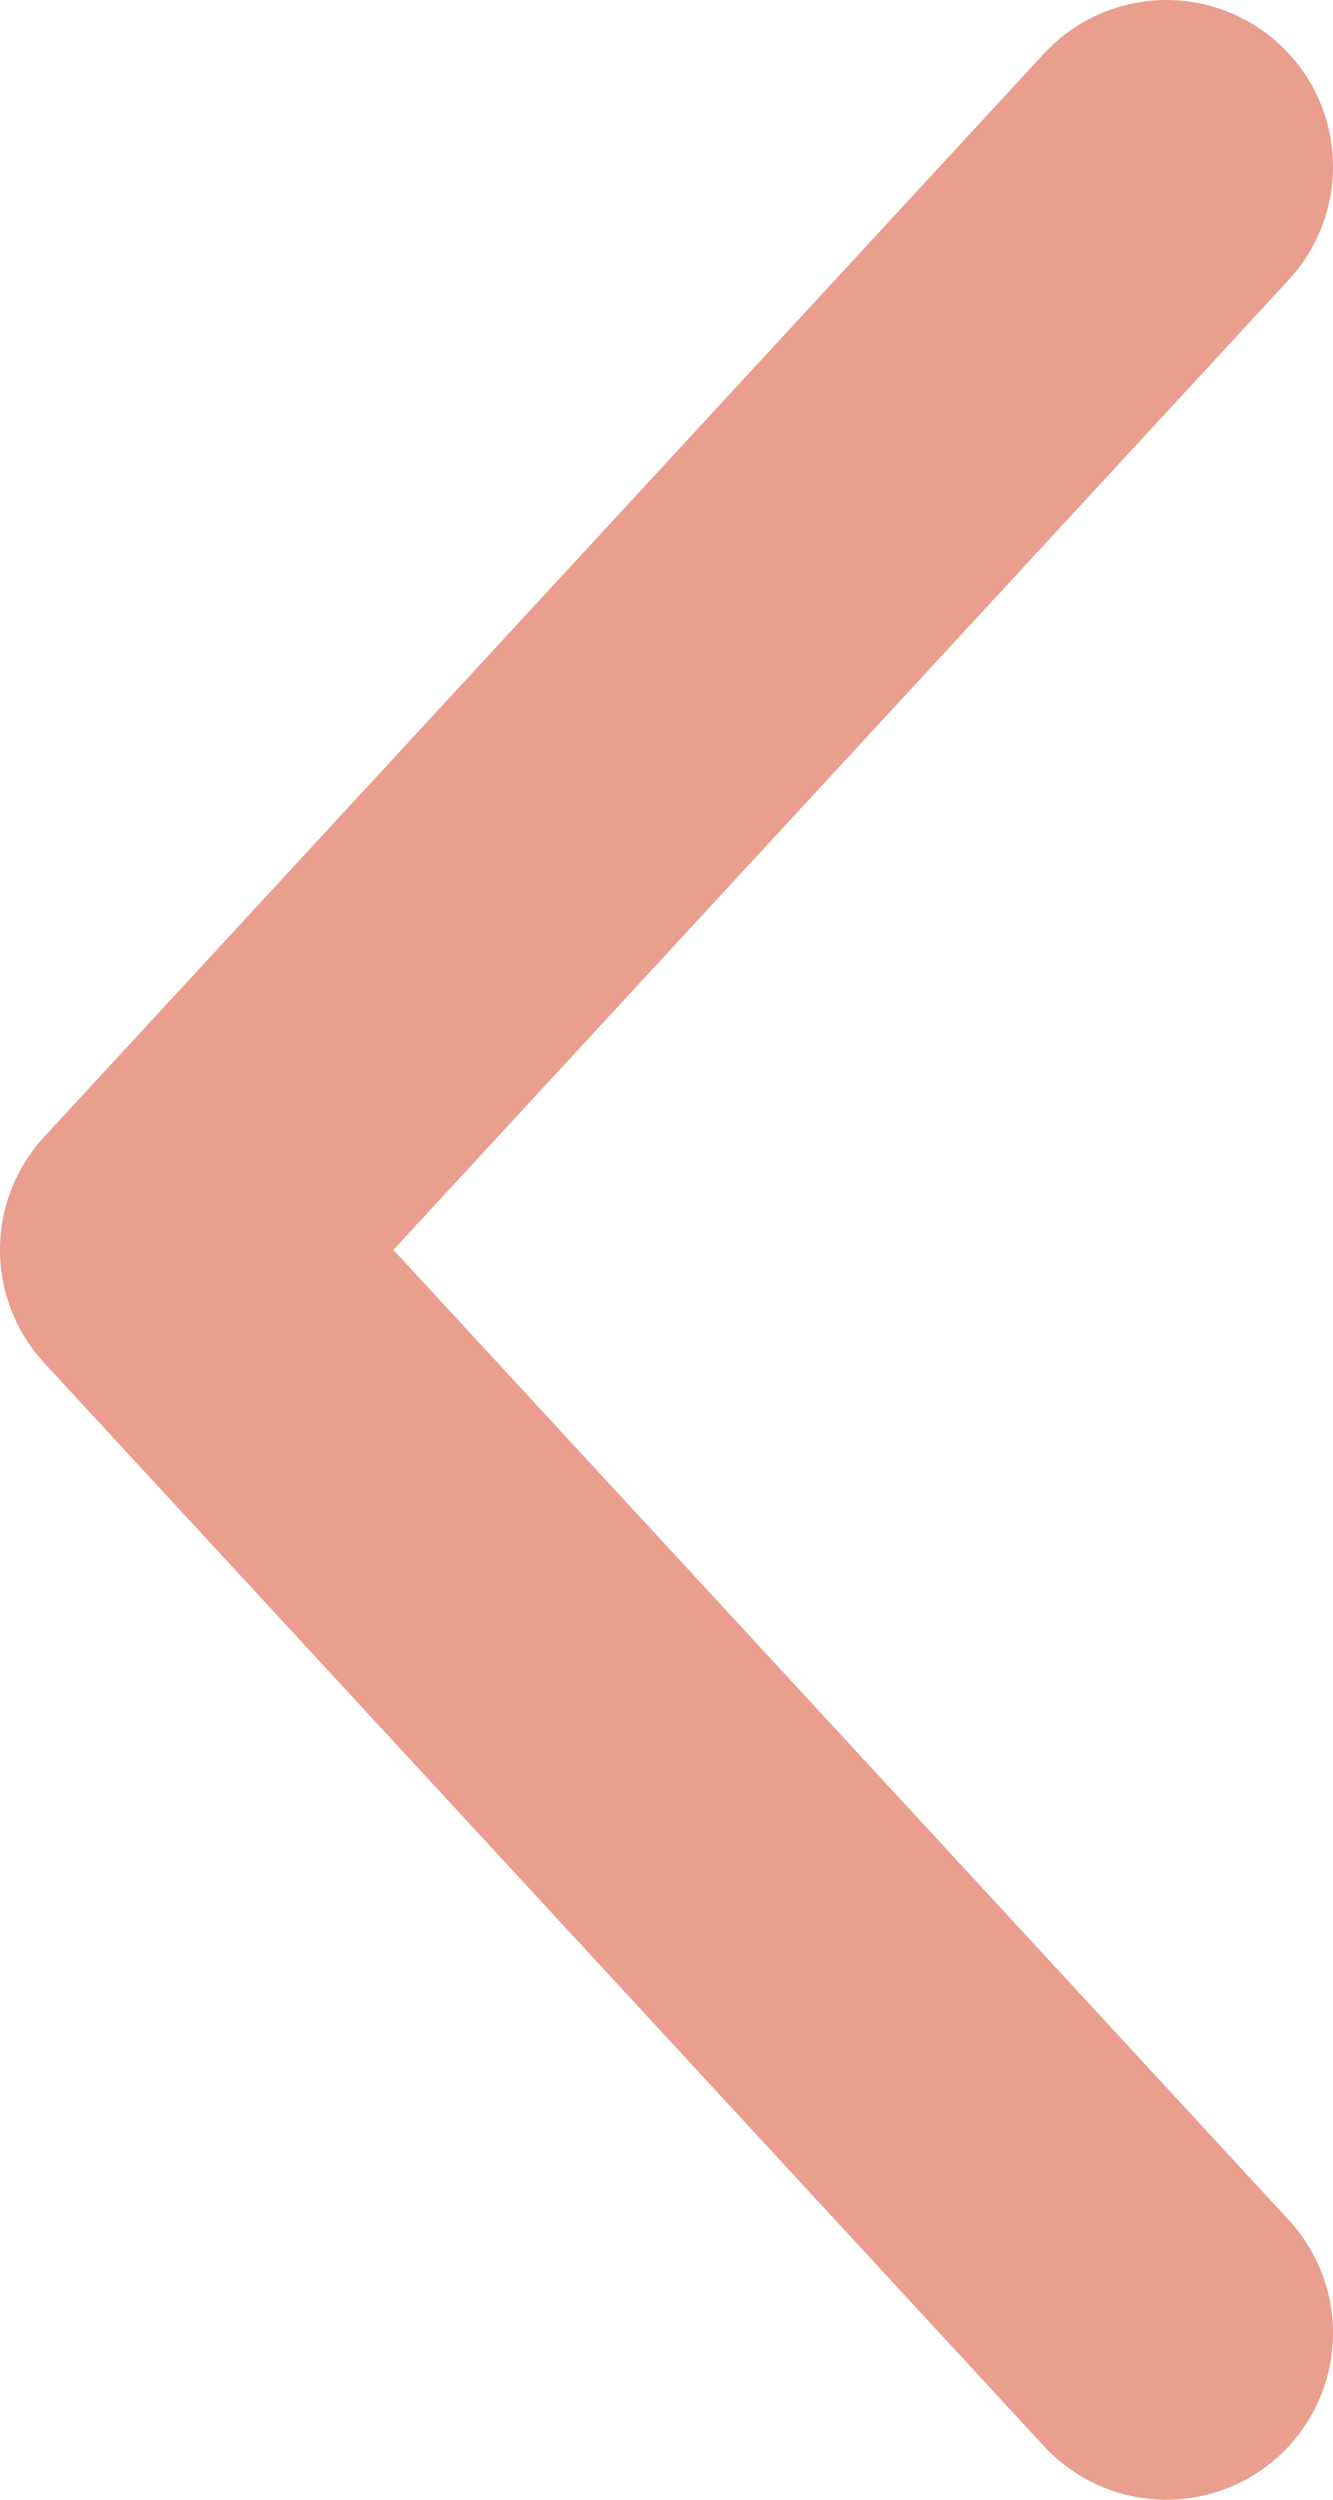 <svg width="8" height="15" viewBox="0 0 8 15" fill="none" xmlns="http://www.w3.org/2000/svg">
<path d="M7 14L1 7.5L7 1" stroke="#ea9e8d" stroke-width="2" stroke-linecap="round" stroke-linejoin="round"/>
</svg>
